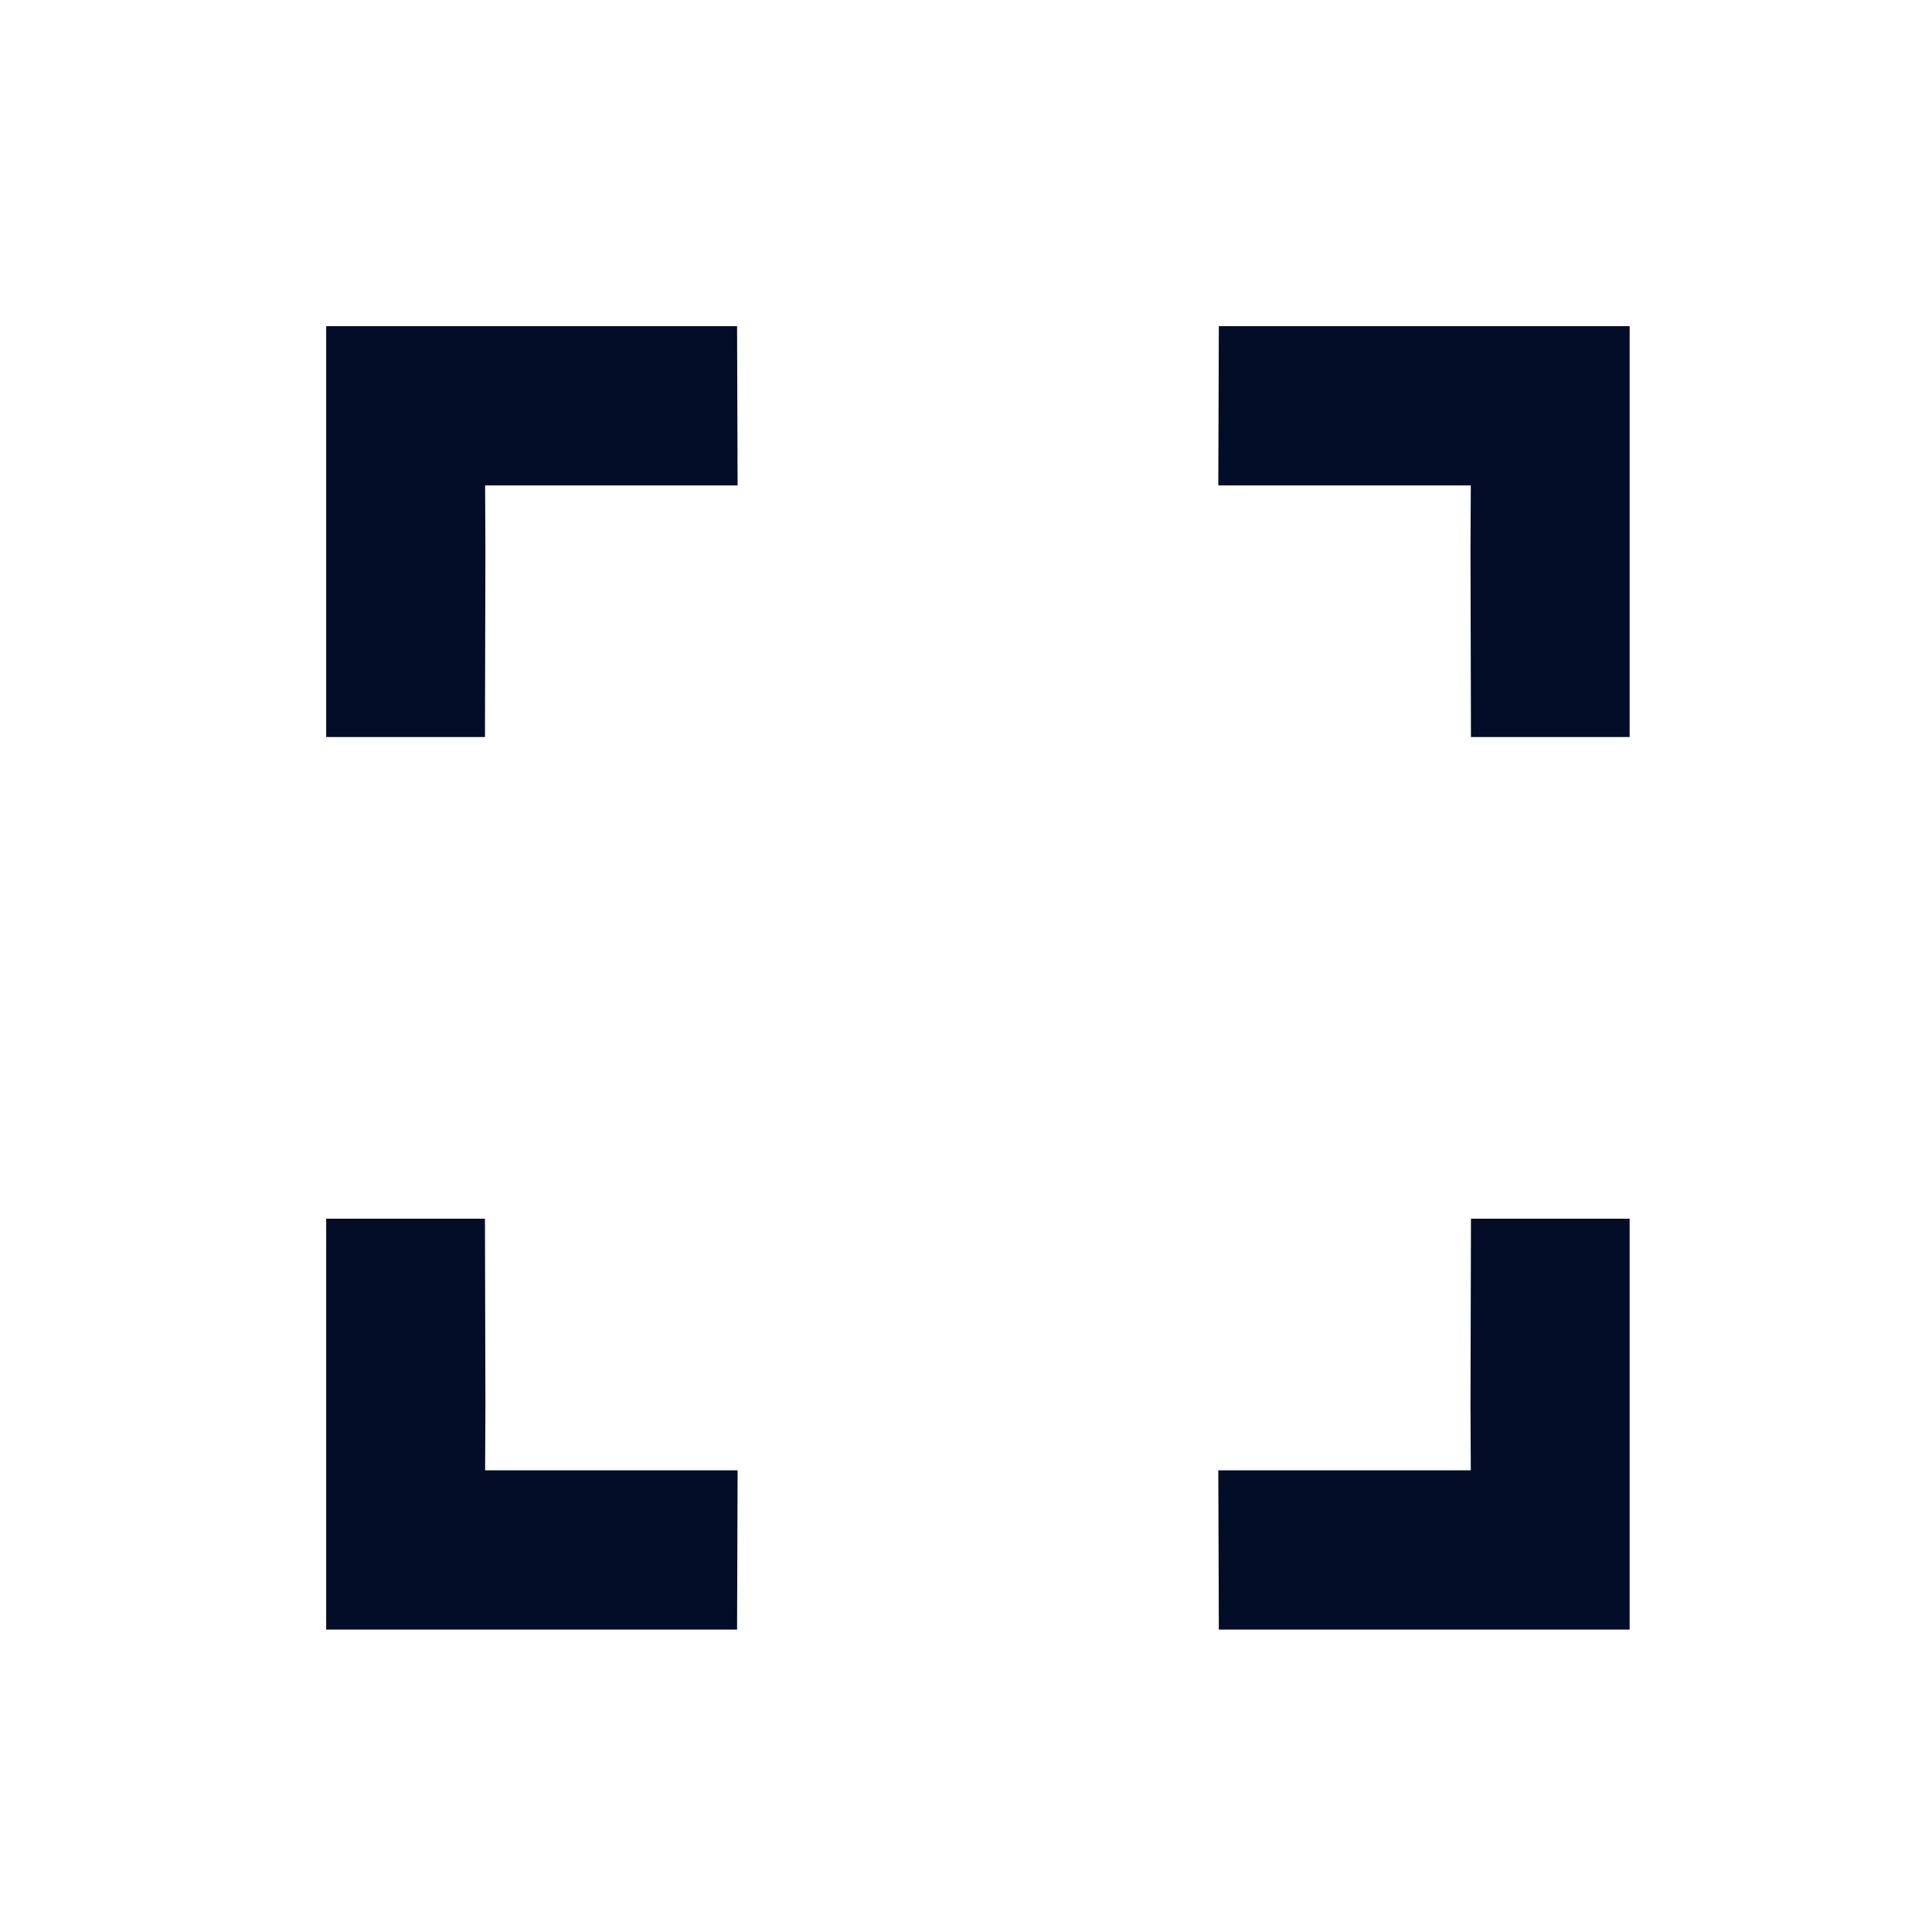 <svg width="24" height="24" viewBox="0 0 24 24" fill="none" xmlns="http://www.w3.org/2000/svg">
<path d="M6.824 5.78L8.912 5.78L8.907 4.302L4.302 4.302L4.302 8.906L5.775 8.906L5.78 6.824L5.775 5.78L6.824 5.78Z" fill="#040D28" stroke="#040D28" stroke-width="0.5"/>
<path d="M5.775 18.515L6.824 18.515L8.912 18.515L8.907 19.993L4.302 19.993L4.302 15.389L5.775 15.389L5.78 17.471L5.775 18.515Z" fill="#040D28" stroke="#040D28" stroke-width="0.5"/>
<path d="M17.473 5.78L15.385 5.78L15.39 4.302L19.994 4.302L19.994 8.906L18.522 8.906L18.517 6.824L18.522 5.78L17.473 5.78Z" fill="#040D28" stroke="#040D28" stroke-width="0.5"/>
<path d="M18.522 18.515L17.473 18.515L15.385 18.515L15.39 19.993L19.994 19.993L19.994 15.389L18.522 15.389L18.517 17.471L18.522 18.515Z" fill="#040D28" stroke="#040D28" stroke-width="0.5"/>
</svg>
